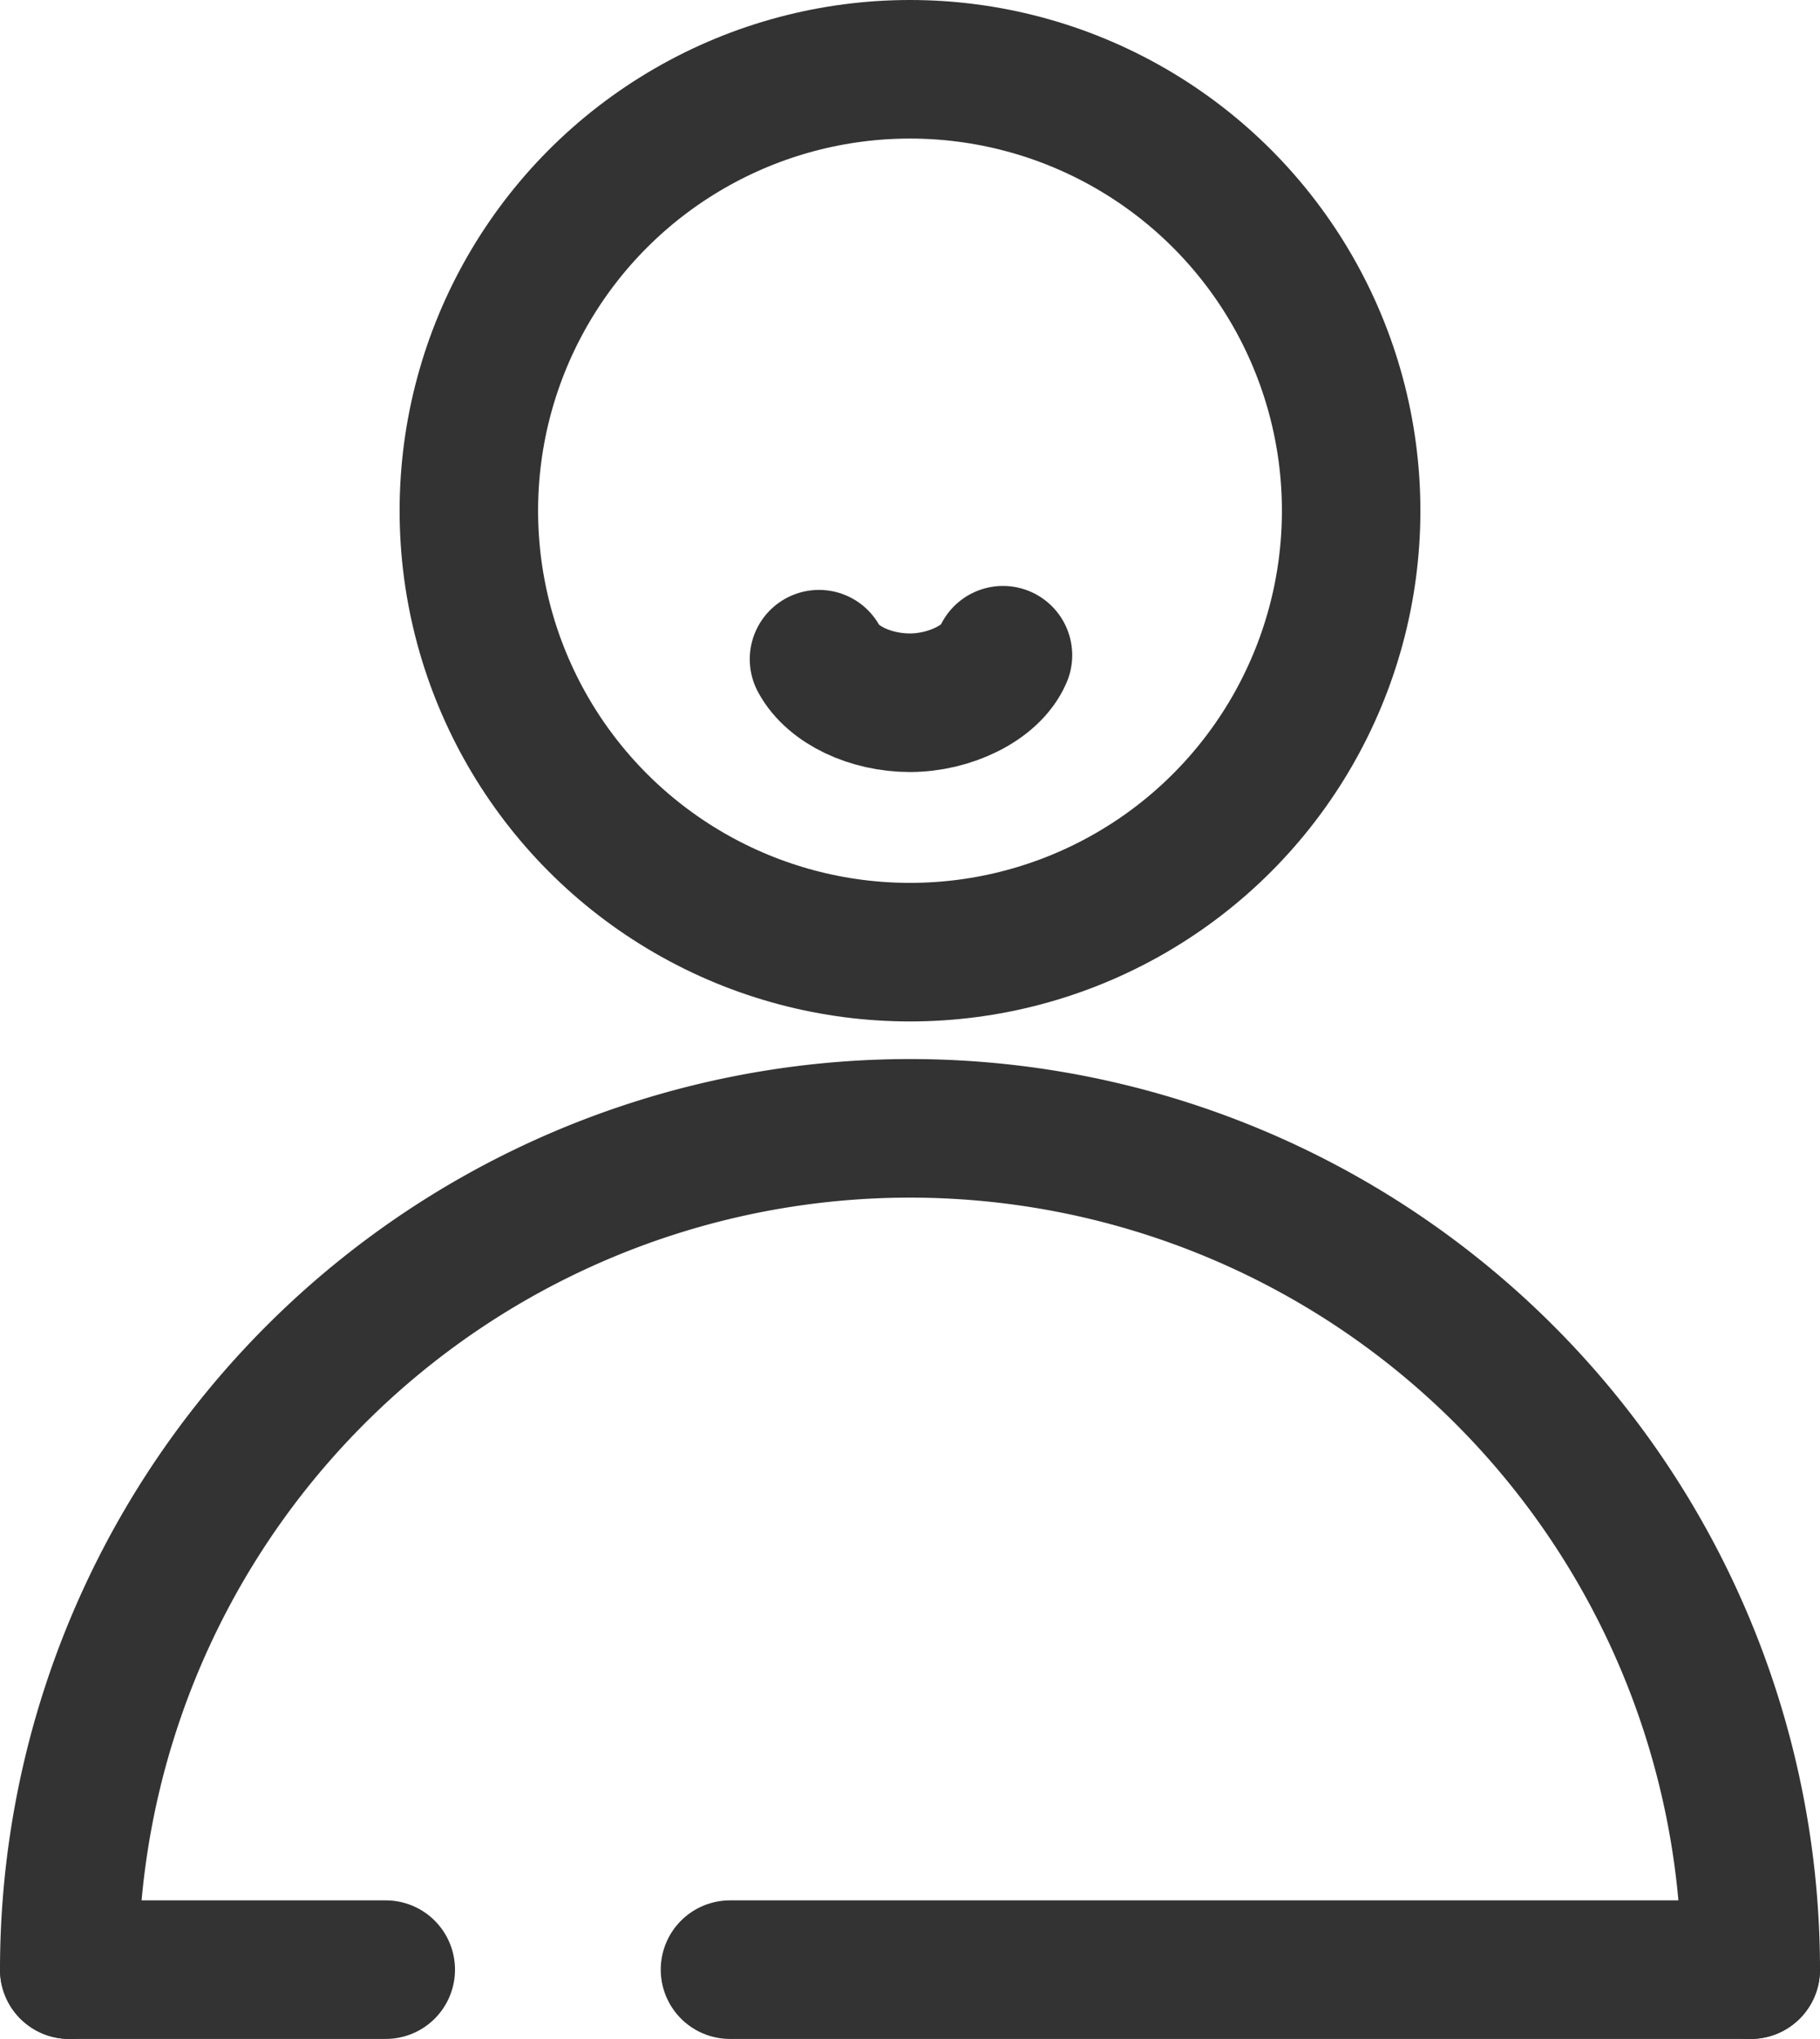 <svg xmlns="http://www.w3.org/2000/svg" viewBox="0 0 92 103"><defs><style>.cls-1{fill:none;stroke:#333;stroke-linecap:round;stroke-linejoin:round;stroke-width:7px;}</style></defs><g id="Layer_2" data-name="Layer 2"><g id="Layer_1-2" data-name="Layer 1"><circle class="cls-1" cx="46" cy="25.8" r="22.3"/><path class="cls-1" d="M3.5,99.5a42.5,42.5,0,1,1,85,0"/><line class="cls-1" x1="19.5" y1="99.5" x2="3.5" y2="99.5"/><line class="cls-1" x1="88.5" y1="99.5" x2="36.9" y2="99.5"/><path class="cls-1" d="M41.4,33.3c.7,1.3,2.6,2.2,4.6,2.2s4.1-1,4.7-2.4"/></g></g></svg>